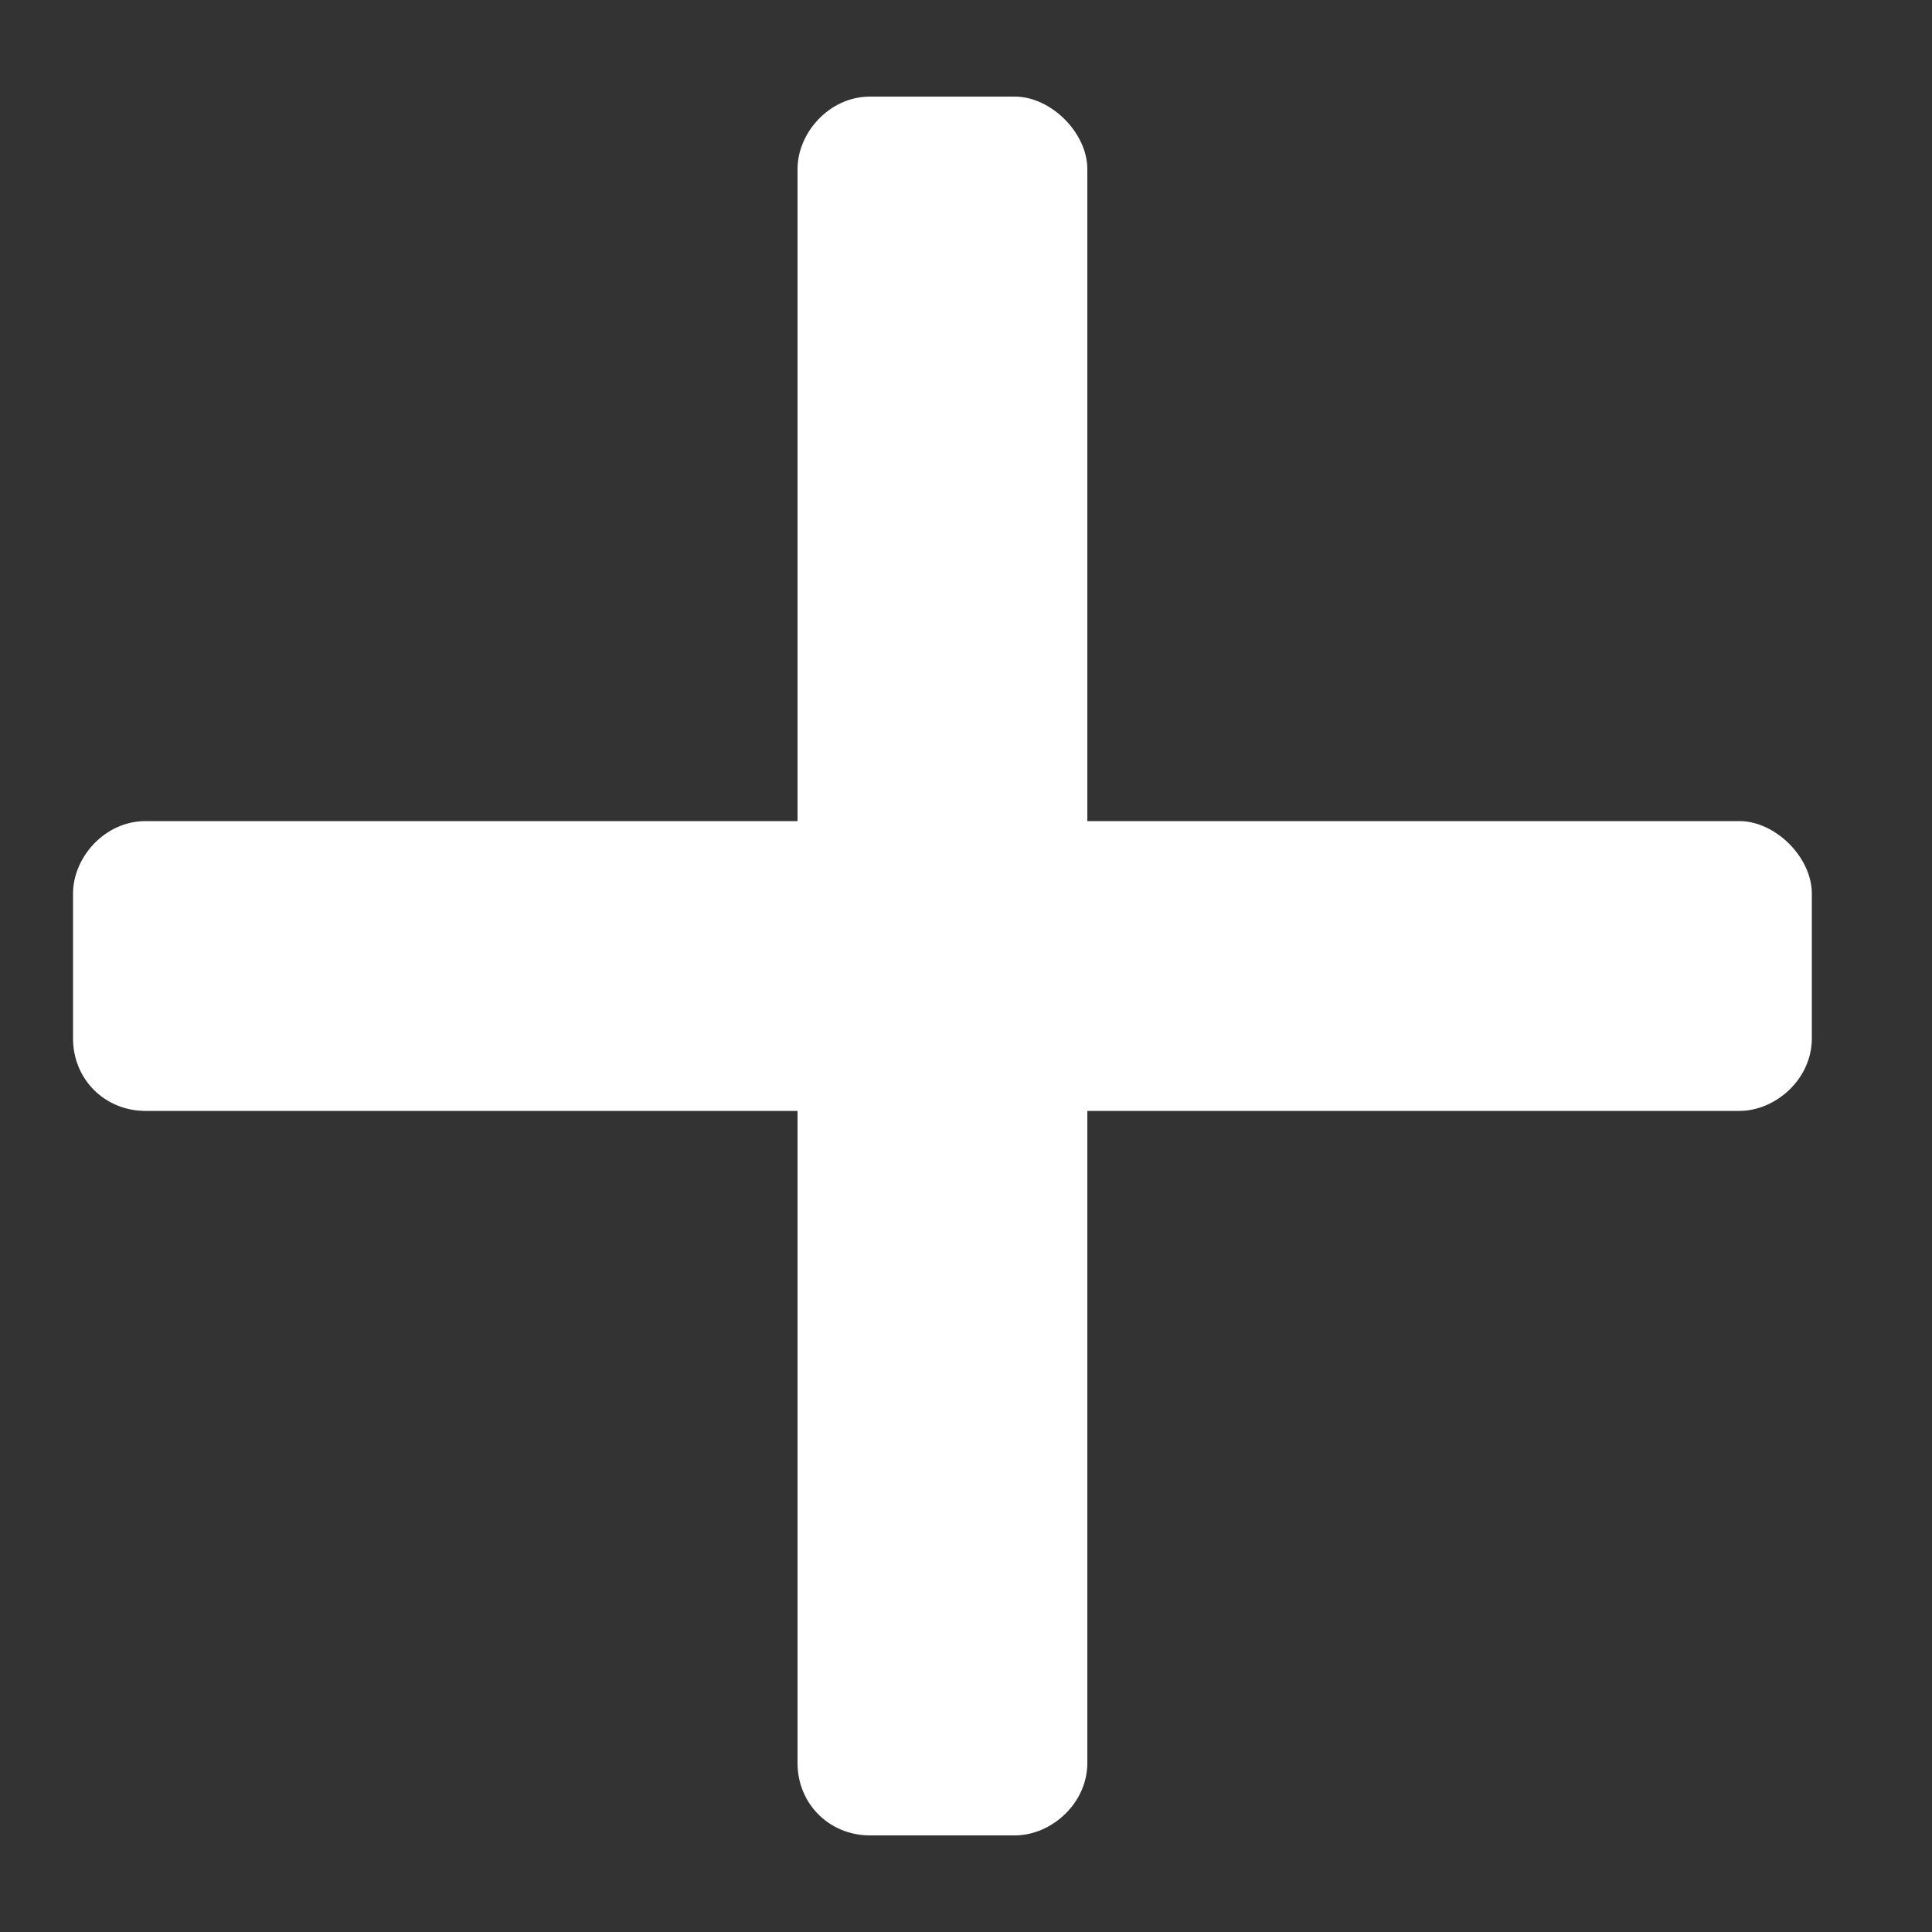 <svg width="10" height="10" viewBox="0 0 10 10" fill="none" xmlns="http://www.w3.org/2000/svg">
<rect x="0" y="0" width="10" height="10" fill="#333333" stroke="none"/>
<path d="M9.003 4.25C9.19 4.25 9.378 4.438 9.378 4.625L9.378 5.375C9.378 5.586 9.19 5.75 9.003 5.75H5.628L5.628 9.125C5.628 9.336 5.44 9.5 5.253 9.5H4.503C4.292 9.5 4.128 9.336 4.128 9.125L4.128 5.75H0.753C0.542 5.75 0.378 5.586 0.378 5.375V4.625C0.378 4.438 0.542 4.25 0.753 4.25H4.128L4.128 0.875C4.128 0.688 4.292 0.5 4.503 0.5L5.253 0.5C5.44 0.5 5.628 0.688 5.628 0.875L5.628 4.25H9.003Z" fill="white"/>
</svg>

